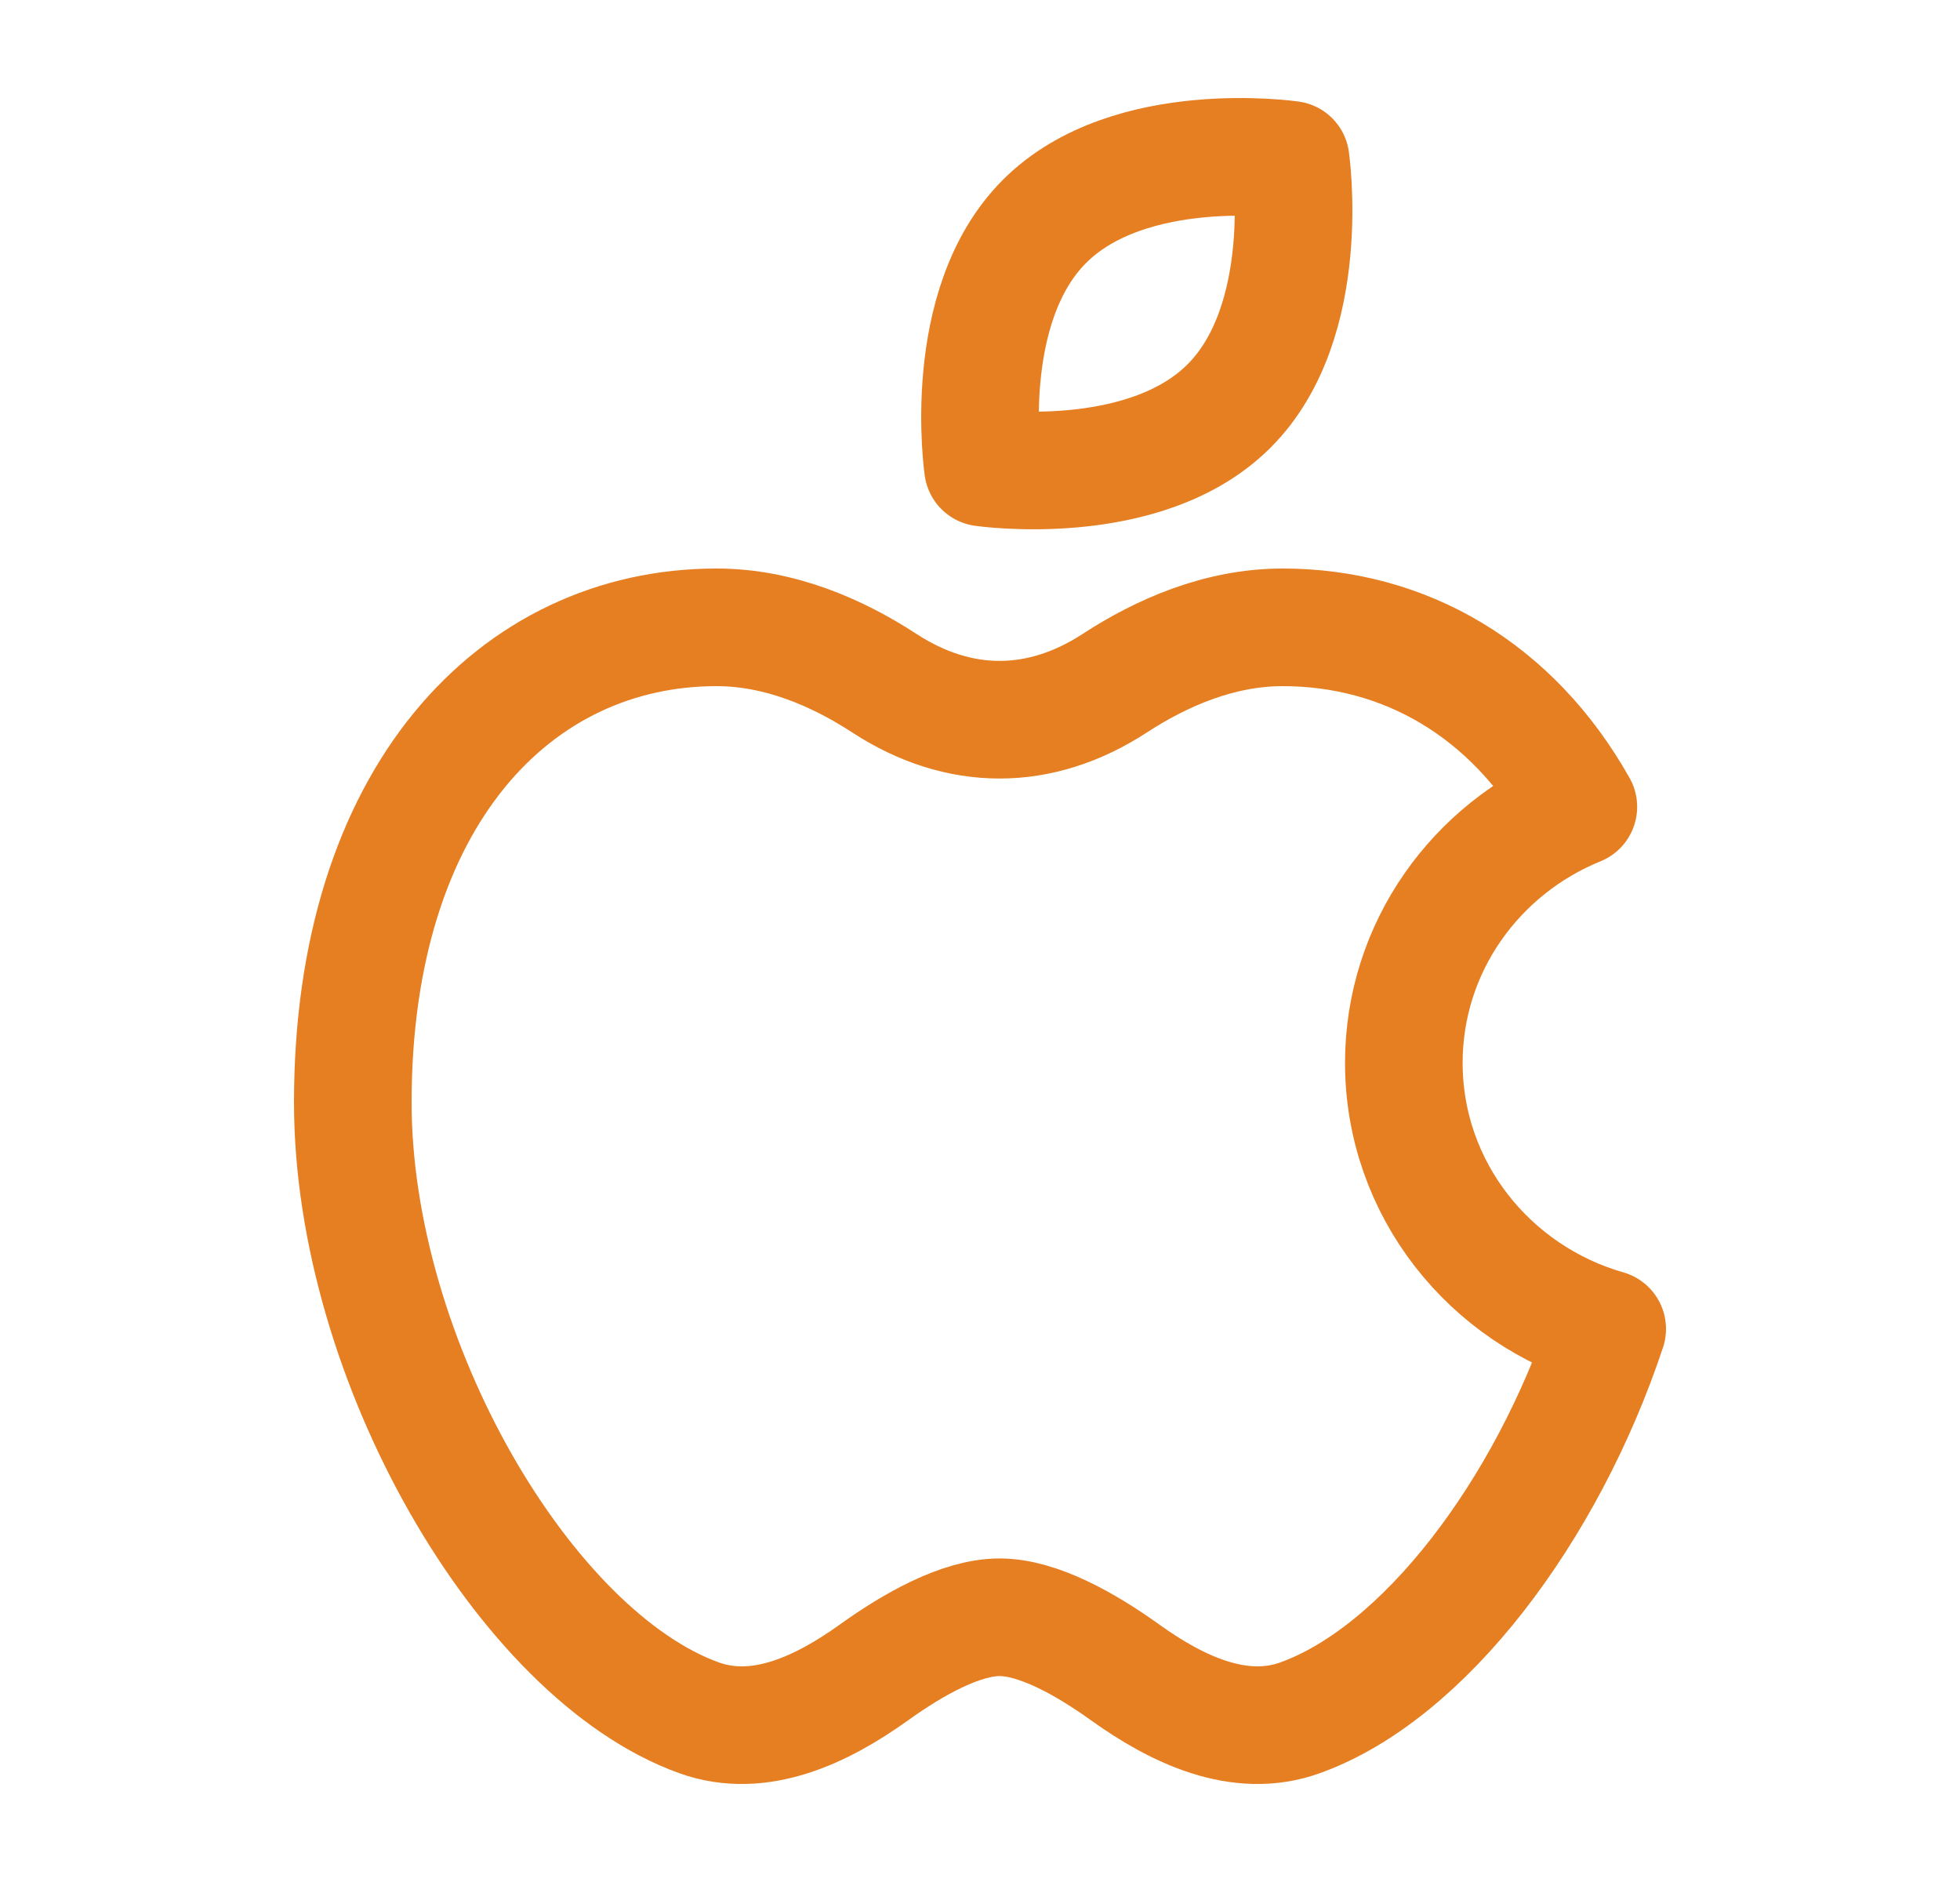 <svg width="25" height="24" viewBox="0 0 25 24" fill="none" xmlns="http://www.w3.org/2000/svg">
<path d="M15.677 5.177C14.594 6.261 12.538 5.962 12.538 5.962C12.538 5.962 12.239 3.906 13.323 2.823C14.406 1.739 16.462 2.038 16.462 2.038C16.462 2.038 16.761 4.094 15.677 5.177Z" stroke="#E67E22" stroke-width="1.5" stroke-linejoin="round"/>
<path d="M4.5 14.059C4.5 17.341 6.696 21.11 8.919 21.907C9.689 22.183 10.486 21.802 11.148 21.327C11.65 20.967 12.258 20.624 12.75 20.624C13.241 20.624 13.849 20.967 14.351 21.327C15.014 21.802 15.81 22.183 16.58 21.907C18.16 21.341 19.726 19.274 20.5 16.947C19.001 16.518 17.906 15.161 17.906 13.554C17.906 12.082 18.825 10.82 20.132 10.289C19.29 8.793 17.914 8 16.359 8C15.555 8 14.815 8.324 14.218 8.713C13.265 9.333 12.234 9.333 11.281 8.713C10.684 8.324 9.945 8 9.14 8C6.578 8 4.5 10.155 4.5 14.059Z" stroke="#E67E22" stroke-width="1.5" stroke-linejoin="round"/>
</svg>

